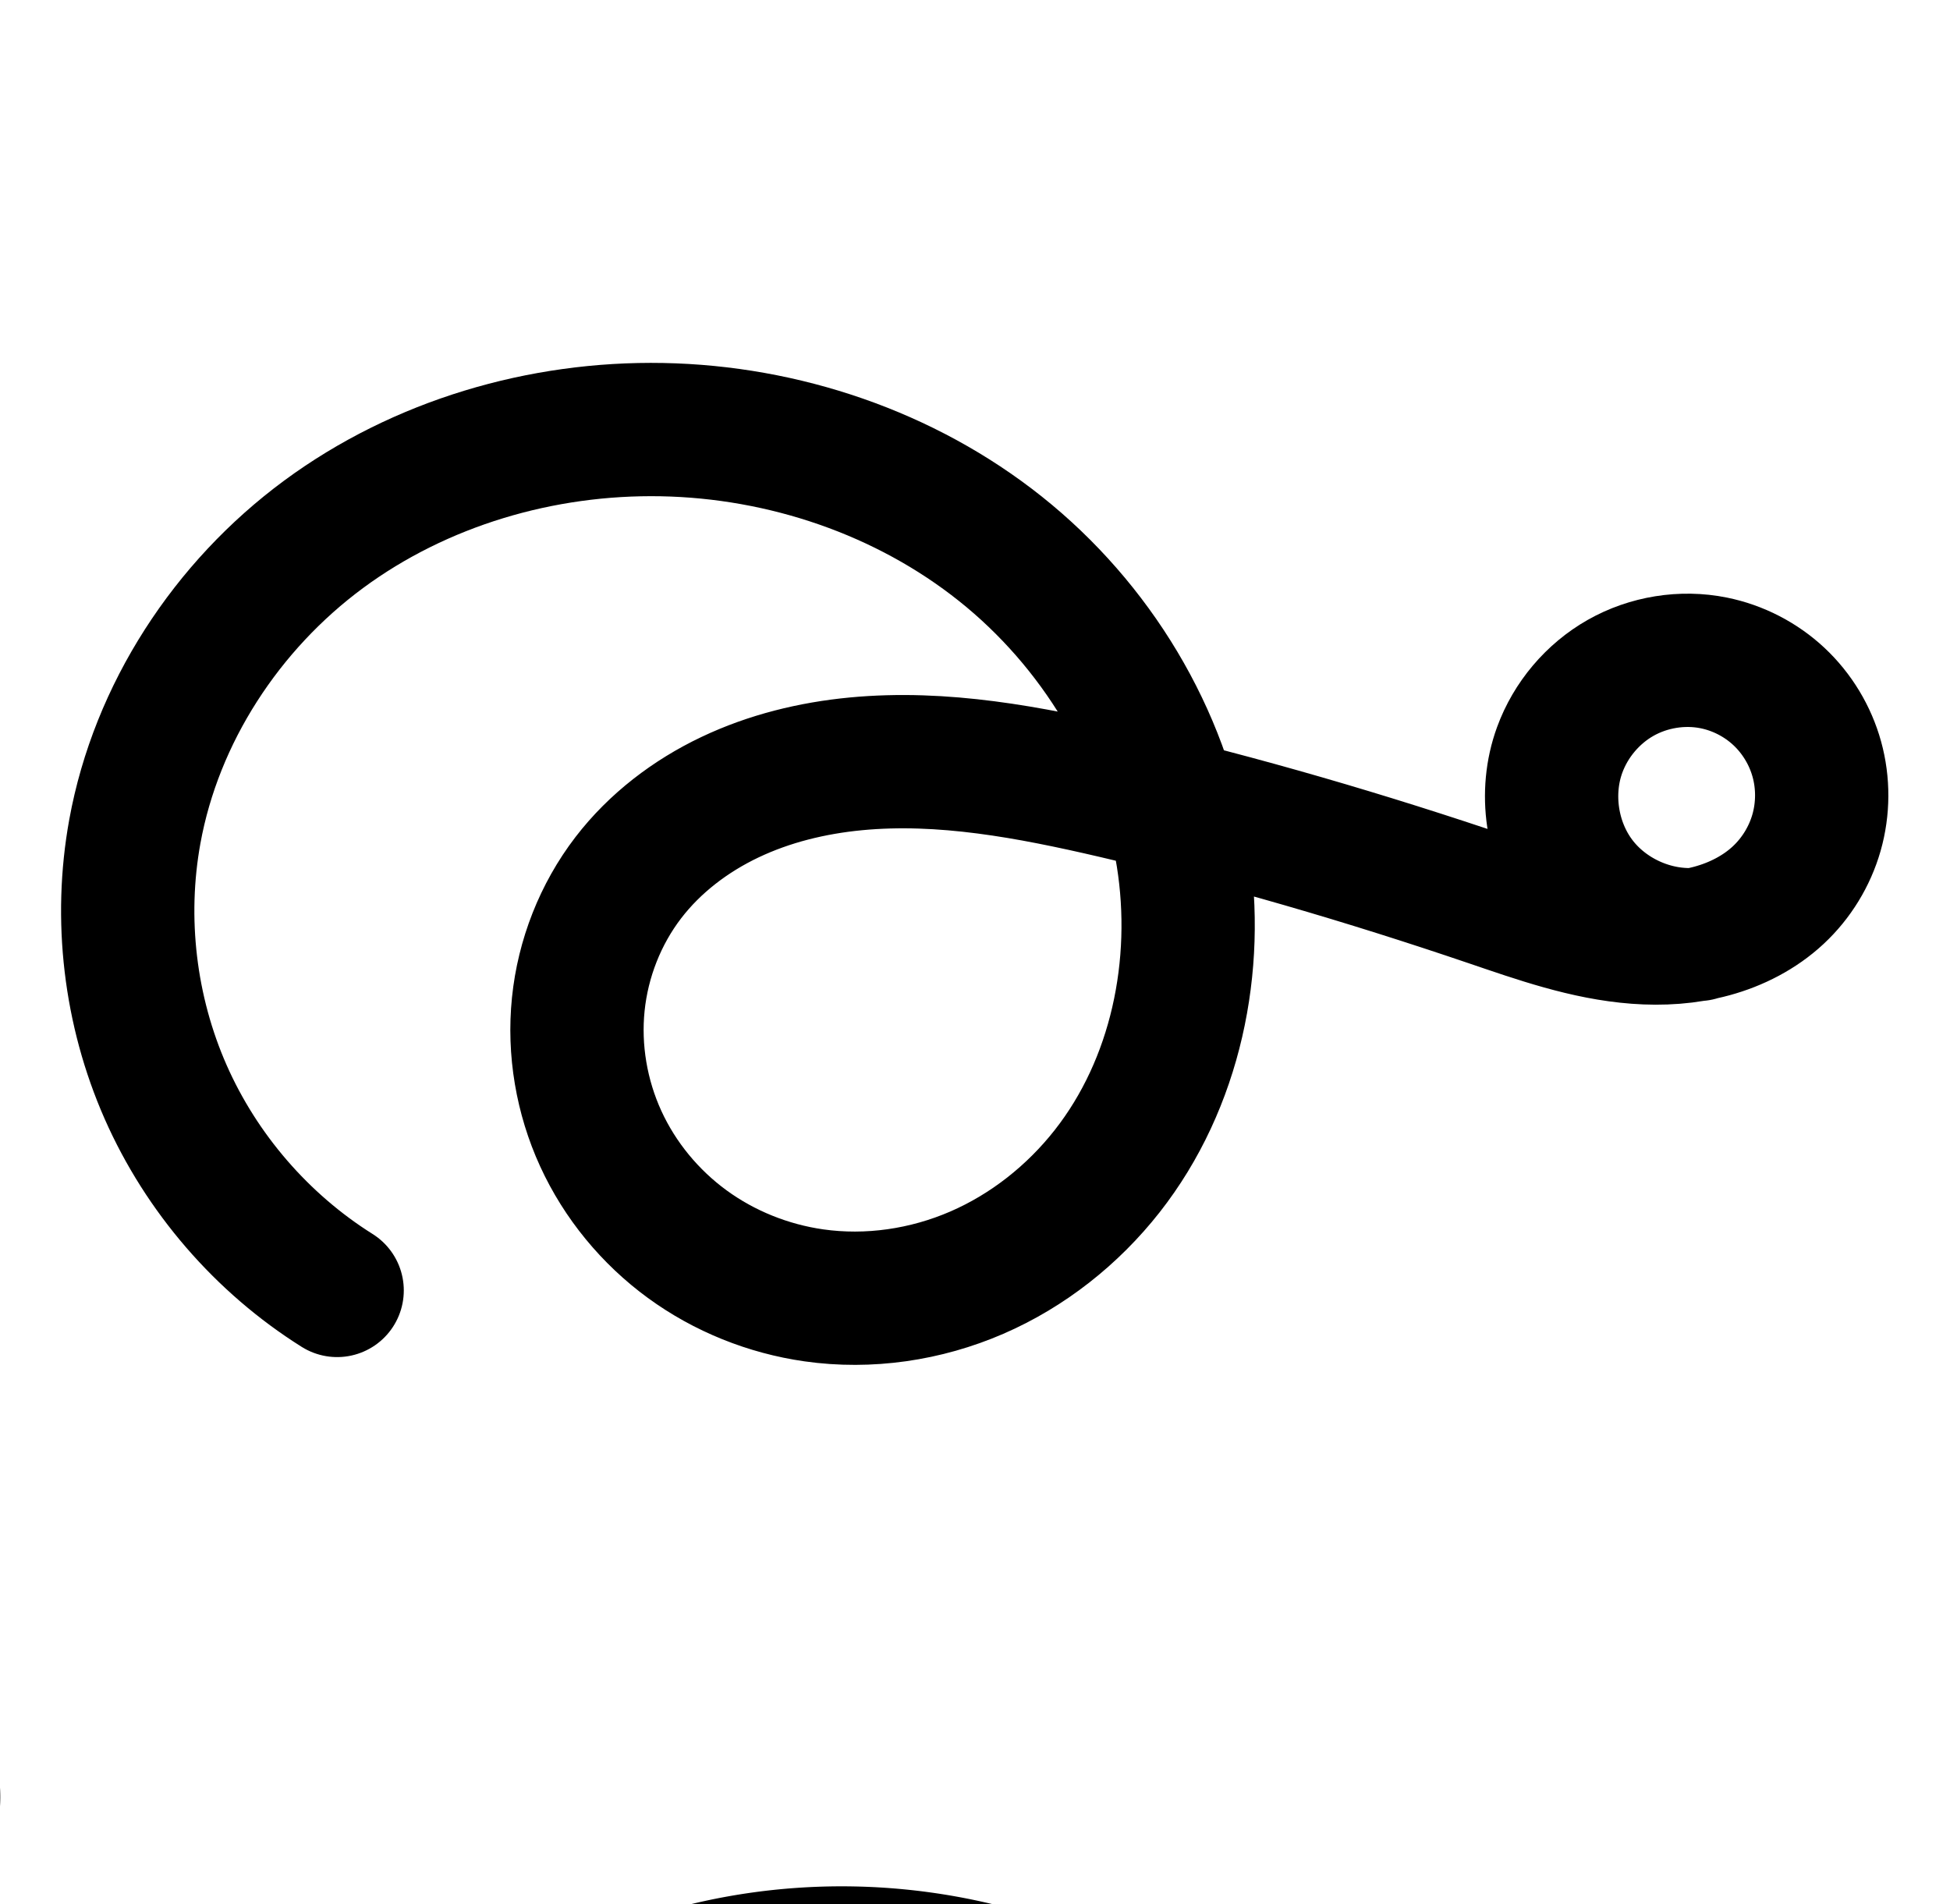 <?xml version="1.0" encoding="UTF-8" standalone="no"?>
<!-- Created with Inkscape (http://www.inkscape.org/) -->

<svg
   xmlns:dc="http://purl.org/dc/elements/1.1/"
   xmlns:cc="http://creativecommons.org/ns#"
   xmlns:rdf="http://www.w3.org/1999/02/22-rdf-syntax-ns#"
   xmlns:svg="http://www.w3.org/2000/svg"
   xmlns="http://www.w3.org/2000/svg"
   xmlns:sodipodi="http://sodipodi.sourceforge.net/DTD/sodipodi-0.dtd"
   xmlns:inkscape="http://www.inkscape.org/namespaces/inkscape"
   sodipodi:docname="aramaa.svg"
   inkscape:version="0.91 r13725"
   version="1.1"
   id="svg2992"
   height="2000"
   width="2048">
  <defs
     id="defs5498">
    <inkscape:path-effect
       effect="spiro"
       id="path-effect4574"
       is_visible="true" />
    <filter
       inkscape:label="Black Hole"
       inkscape:menu="Morphology"
       inkscape:menu-tooltip="Creates a black light inside and outside"
       height="1.5"
       width="1.5"
       y="-0.25"
       x="-0.25"
       style="color-interpolation-filters:sRGB;"
       id="filter5478">
      <feGaussianBlur
         stdDeviation="5"
         in="SourceAlpha"
         result="result1"
         id="feGaussianBlur5480" />
      <feComposite
         operator="arithmetic"
         k2="3.2"
         k1="-1"
         k4="-2"
         result="result3"
         in2="result1"
         id="feComposite5482" />
      <feColorMatrix
         values="1 0 0 0 0 0 1 0 0 0 0 0 1 0 0 0 0 0 10 0 "
         result="result2"
         id="feColorMatrix5484" />
      <feComposite
         result="fbSourceGraphic"
         in="SourceGraphic"
         operator="out"
         in2="result2"
         id="feComposite5486" />
      <feBlend
         mode="multiply"
         in="result1"
         in2="fbSourceGraphic"
         result="result91"
         id="feBlend5488" />
      <feBlend
         mode="screen"
         in="fbSourceGraphic"
         in2="result91"
         id="feBlend5490" />
    </filter>
    <inkscape:path-effect
       effect="spiro"
       id="path-effect4141-3-4"
       is_visible="true" />
    <inkscape:path-effect
       effect="spiro"
       id="path-effect4141-3-4-6"
       is_visible="true" />
    <inkscape:path-effect
       effect="spiro"
       id="path-effect4141-3-4-6-5"
       is_visible="true" />
    <inkscape:path-effect
       effect="spiro"
       id="path-effect4141-3-4-6-8"
       is_visible="true" />
    <inkscape:path-effect
       effect="spiro"
       id="path-effect4141-3-4-6-0"
       is_visible="true" />
    <inkscape:path-effect
       effect="spiro"
       id="path-effect4141-3-4-6-0-1"
       is_visible="true" />
    <inkscape:path-effect
       effect="spiro"
       id="path-effect4141-3-4-6-0-1-5"
       is_visible="true" />
    <inkscape:path-effect
       effect="spiro"
       id="path-effect4141-3-4-6-0-3"
       is_visible="true" />
    <inkscape:path-effect
       effect="spiro"
       id="path-effect4141-3-4-6-0-9"
       is_visible="true" />
    <inkscape:path-effect
       effect="spiro"
       id="path-effect4141-3-4-6-0-1-8"
       is_visible="true" />
    <inkscape:path-effect
       effect="spiro"
       id="path-effect4141-3-4-6-0-36"
       is_visible="true" />
    <inkscape:path-effect
       effect="spiro"
       id="path-effect4141-3-4-6-0-5"
       is_visible="true" />
    <inkscape:path-effect
       effect="spiro"
       id="path-effect4141-3-4-6-0-5-5"
       is_visible="true" />
    <inkscape:path-effect
       effect="spiro"
       id="path-effect4141-3-4-6-0-367"
       is_visible="true" />
  </defs>
  <sodipodi:namedview
     inkscape:window-height="843"
     inkscape:window-width="1600"
     inkscape:pageshadow="2"
     inkscape:pageopacity="0.0"
     borderopacity="1.0"
     bordercolor="#666666"
     pagecolor="#ffffff"
     id="base"
     showgrid="true"
     showguides="true"
     inkscape:guide-bbox="true"
     inkscape:zoom="0.25"
     inkscape:cx="1349.5359"
     inkscape:cy="658.96985"
     inkscape:window-x="1600"
     inkscape:window-y="0"
     inkscape:current-layer="layer1"
     inkscape:window-maximized="1"
     inkscape:snap-text-baseline="false">
    <sodipodi:guide
       orientation="horizontal"
       position="0,600"
       id="guide5596" />
    <inkscape:grid
       type="xygrid"
       id="grid3769"
       empspacing="5"
       visible="true"
       enabled="true"
       snapvisiblegridlinesonly="true" />
    <sodipodi:guide
       orientation="0,1"
       position="-1280,1600"
       id="guide4138" />
    <sodipodi:guide
       position="-940,1624"
       orientation="0,1"
       id="guide4159"
       inkscape:label=""
       inkscape:color="rgb(0,0,255)" />
  </sodipodi:namedview>
  <g
     inkscape:label="Layer 1"
     inkscape:groupmode="layer"
     id="layer1"
     transform="translate(0,1000)">
    <path
       style="fill:none;fill-rule:evenodd;stroke:#000000;stroke-width:140;stroke-linecap:round;stroke-linejoin:round;stroke-miterlimit:4;stroke-dasharray:none;stroke-opacity:1"
       d="m 1783.651,-18.639 c -47.795,3.262 -96.589,-19.063 -125.369,-57.36 -28.78,-38.297 -36.651,-91.376 -20.222,-136.377 11.57,-31.692 34.646,-59.067 63.997,-75.702 29.351,-16.635 64.75,-22.365 97.821,-15.693 25.482,5.142 49.46,17.511 68.447,35.268 18.986,17.757 32.927,40.844 39.838,65.905 6.911,25.061 6.776,52.019 -0.348,77.02 -7.124,25.001 -21.213,47.973 -40.241,65.685 -19.483,18.136 -43.871,30.626 -69.552,37.624 -25.681,6.998 -52.644,8.633 -79.188,6.648 -53.087,-3.971 -103.938,-22.081 -154.344,-39.203 -129.366,-43.942 -260.637,-82.419 -393.704,-113.398 -89.226,-20.773 -180.794,-38.261 -271.991,-29.542 -45.598,4.36 -90.788,15.37 -132.159,35.033 -41.372,19.663 -78.861,48.157 -106.749,84.495 -29.386,38.291 -47.646,84.94 -52.551,132.957 -4.905,48.018 3.501,97.264 23.609,141.143 20.109,43.879 51.823,82.31 90.801,110.779 38.977,28.469 85.11,46.96 132.893,53.784 57.802,8.255 117.737,-0.611 171.308,-23.837 53.571,-23.225 100.726,-60.6 136.81,-106.504 72.169,-91.807 97.761,-215.792 79.326,-331.105 -20.192,-126.304 -91.302,-242.847 -191.328,-322.567 -100.026,-79.72 -227.625,-122.824 -355.511,-125.205 -126.225,-2.35 -253.809,35.004 -355.392,109.966 -101.582,74.961 -175.704,187.941 -198.26,312.156 -16.649,91.684 -5.216,188.273 32.377,273.537 37.593,85.264 101.192,158.853 180.111,208.401"
       id="path4139-1-0-5-6"
       inkscape:path-effect="#path-effect4141-3-4-6-0"
       inkscape:original-d="m 1783.6514,-18.6393 c 16.4916,18.82322108 -162.0254,-109.08753 -145.5918,-193.73741 13.8082,-71.12646 135.1115,-105.71466 161.818,-91.39502 58.9511,31.60877 90.1746,252.096953 67.6958,243.876823 -60.3371,-22.064219 -215.1603,20.293608 -303.084,5.06879 C 1365.632,-89.26013 1307.1629,-160.98333 1170.785,-168.22451 998.1073,-177.39308 741.1627,-230.86781 659.88649,-78.2381 584.6909,62.972732 696.2266,338.05161 854.63839,360.4253 1053.5088,388.51327 1260.7576,98.953803 1242.083,-101.02027 c -21.9055,-234.57152 -311.28247,-443.6834 -546.83911,-447.77207 -232.03696,-4.02758 -495.7724,197.38302 -553.6513,422.12155 -43.786644,170.019588 212.488,481.93799 212.488,481.93799"
       inkscape:connector-curvature="0"
       sodipodi:nodetypes="cssssaaaaaac" />
    <path
       style="color:#000000;font-style:normal;font-variant:normal;font-weight:normal;font-stretch:normal;font-size:medium;line-height:normal;font-family:sans-serif;text-indent:0;text-align:start;text-decoration:none;text-decoration-line:none;text-decoration-style:solid;text-decoration-color:#000000;letter-spacing:normal;word-spacing:normal;text-transform:none;direction:ltr;block-progression:tb;writing-mode:lr-tb;baseline-shift:baseline;text-anchor:start;white-space:normal;clip-rule:nonzero;display:inline;overflow:visible;visibility:visible;opacity:1;isolation:auto;mix-blend-mode:normal;color-interpolation:sRGB;color-interpolation-filters:linearRGB;solid-color:#000000;solid-opacity:1;fill:#000000;fill-opacity:1;fill-rule:evenodd;stroke:none;stroke-width:140;stroke-linecap:round;stroke-linejoin:round;stroke-miterlimit:4;stroke-dasharray:none;stroke-dashoffset:0;stroke-opacity:1;color-rendering:auto;image-rendering:auto;shape-rendering:auto;text-rendering:auto;enable-background:accumulate"
       d="m 896.547,981.221 c -140.905,-2.623 -283.083,38.637 -398.258,123.629 -115.531,85.254 -199.531,212.575 -225.57,355.973 -19.199,105.73 -6.153,215.959 37.199,314.285 43.352,98.326 115.932,182.304 206.941,239.443 a 70.007,70.007 0 1 0 74.441,-118.568 c -66.828,-41.957 -121.447,-105.154 -153.281,-177.355 -31.834,-72.201 -41.651,-155.153 -27.553,-232.791 19.073,-105.032 83.315,-203.67 170.949,-268.338 87.99,-64.931 200.982,-98.379 312.525,-96.303 113.031,2.104 226.233,40.658 313.186,109.959 40.598,32.356 75.673,72.032 103.367,116.072 -69.284,-13.351 -142.358,-21.942 -218.361,-14.676 -52.353,5.005 -105.475,17.696 -155.545,41.492 -50.244,23.88 -96.658,58.746 -132.232,105.102 -37.576,48.964 -60.432,107.531 -66.656,168.461 -6.218,60.874 4.315,122.224 29.609,177.42 25.273,55.148 64.548,102.643 113.15,138.143 48.563,35.471 105.223,58.12 164.283,66.555 71.451,10.204 143.96,-0.692 209.047,-28.91 64.962,-28.164 121.013,-72.782 164,-127.467 74.622,-94.928 105.954,-214.843 99.18,-331.699 75.515,21.161 150.538,44.513 225.008,69.809 49.749,16.898 106.077,37.822 171.635,42.727 24.752,1.852 50.629,1.264 76.828,-3.195 a 70.007,70.007 0 0 0 16.223,-3.322 c 3.253,-0.757 6.506,-1.511 9.762,-2.398 35.22,-9.597 69.769,-26.859 98.844,-53.924 28.509,-26.538 49.175,-60.215 59.867,-97.738 10.695,-37.531 10.901,-77.125 0.508,-114.812 -10.395,-37.696 -30.895,-71.663 -59.504,-98.42 -28.616,-26.762 -63.942,-44.997 -102.416,-52.76 -50.18,-10.125 -101.825,-1.729 -146.182,23.41 -44.319,25.118 -77.838,64.939 -95.236,112.598 -12.712,34.82 -15.995,71.538 -10.436,106.887 -91.079,-30.384 -183.208,-58.146 -276.4,-82.479 -37.273,-104.565 -104.46,-197.315 -191.086,-266.355 C 1181.284,1031.533 1039.287,983.878 896.547,981.221 Z m 1077.041,382.369 c 4.264,0.039 8.455,0.451 12.445,1.256 12.491,2.52 25.119,9.024 34.477,17.775 9.363,8.757 16.745,20.963 20.172,33.389 3.429,12.433 3.366,26.757 -0.188,39.227 -3.556,12.478 -11.068,24.744 -20.615,33.631 -9.891,9.207 -24.119,16.925 -40.262,21.324 -1.901,0.518 -3.955,0.855 -5.926,1.291 -21.814,-0.469 -46.667,-12.527 -59.449,-29.535 -13.801,-18.365 -18.306,-48.739 -10.428,-70.318 5.74,-15.724 18.375,-30.657 32.758,-38.809 10.76,-6.098 24.222,-9.346 37.016,-9.23 z m -838.615,106.557 c 69.518,-1.815 143.486,12.007 219.939,29.807 5.651,1.316 11.284,2.723 16.93,4.066 0.352,2.006 0.798,3.999 1.119,6.01 15.606,97.617 -7.022,202.739 -65.236,276.795 -29.182,37.123 -67.443,67.254 -109.623,85.541 -42.054,18.232 -89.414,25.069 -133.566,18.764 -36.505,-5.213 -72.11,-19.548 -101.502,-41.016 -29.353,-21.439 -53.507,-50.804 -68.451,-83.414 -14.923,-32.563 -21.201,-69.706 -17.609,-104.867 3.586,-35.105 17.25,-69.834 38.445,-97.453 20.201,-26.322 48.767,-48.445 81.266,-63.891 l 0,0 c 32.673,-15.528 69.929,-24.86 108.773,-28.574 9.744,-0.932 19.584,-1.51 29.516,-1.77 z"
       id="path4139-1-0-5-6-7"
       inkscape:connector-curvature="0" />
    <path
       style="fill:none;fill-rule:evenodd;stroke:#000000;stroke-width:70;stroke-linecap:round;stroke-linejoin:round;stroke-miterlimit:4;stroke-dasharray:none;stroke-opacity:1"
       d="m -404.349,-46.639 c -47.795,3.262 -96.589,-19.063 -125.369,-57.36 -28.78,-38.297 -36.651,-91.376 -20.222,-136.377 11.57,-31.692 34.646,-59.067 63.997,-75.702 29.351,-16.635 64.75,-22.365 97.821,-15.693 25.482,5.142 49.46,17.511 68.447,35.268 18.986,17.757 32.927,40.844 39.838,65.905 6.911,25.061 6.776,52.019 -0.348,77.02 -7.124,25.001 -21.213,47.973 -40.241,65.685 -19.483,18.136 -43.871,30.626 -69.552,37.624 -25.681,6.998 -52.644,8.633 -79.188,6.648 -53.087,-3.971 -103.937,-22.081 -154.344,-39.203 -129.366,-43.942 -260.637,-82.419 -393.704,-113.398 -89.226,-20.773 -180.794,-38.261 -271.99,-29.542 -45.598,4.36 -90.788,15.37 -132.159,35.033 -41.371,19.663 -78.861,48.157 -106.749,84.495 -29.386,38.291 -47.646,84.94 -52.551,132.957 -4.905,48.018 3.501,97.264 23.609,141.143 20.109,43.879 51.823,82.31 90.801,110.779 38.977,28.469 85.11,46.96 132.893,53.784 57.802,8.255 117.737,-0.611 171.308,-23.837 53.571,-23.225 100.726,-60.6 136.81,-106.504 72.169,-91.807 97.761,-215.792 79.326,-331.105 -20.192,-126.304 -91.302,-242.847 -191.328,-322.567 -100.026,-79.72 -227.625,-122.824 -355.511,-125.205 -126.225,-2.35 -253.809,35.004 -355.392,109.966 -101.582,74.961 -175.704,187.941 -198.26,312.156 -16.649,91.684 -5.216,188.273 32.377,273.537 37.593,85.264 101.192,158.853 180.111,208.401"
       id="path4139-1-0-5-6-3"
       inkscape:path-effect="#path-effect4141-3-4-6-0-5"
       inkscape:original-d="m -404.34862,-46.6393 c 16.4916,18.82322 -162.0254,-109.08753 -145.5918,-193.73741 13.8082,-71.12646 135.1115,-105.71466 161.818,-91.39502 58.9511,31.60877 90.1746,252.09696 67.6958,243.87683 -60.3371,-22.06422 -215.1603,20.2936 -303.084,5.06879 -198.8574,-34.43402 -257.3265,-106.15722 -393.70438,-113.3984 -172.6777,-9.16857 -429.6223,-62.6433 -510.8985,89.98641 -75.1956,141.21084 36.3401,416.28971 194.7519,438.6634 198.8704,28.088 406.11918,-261.47149 387.44458,-461.44557 -21.9055,-234.57152 -311.28248,-443.6834 -546.83908,-447.77207 -232.037,-4.02758 -495.7724,197.38302 -553.6513,422.12155 -43.7867,170.01959 212.488,481.93799 212.488,481.93799"
       inkscape:connector-curvature="0"
       sodipodi:nodetypes="cssssaaaaaac" />
    <path
       style="color:#000000;font-style:normal;font-variant:normal;font-weight:normal;font-stretch:normal;font-size:medium;line-height:normal;font-family:sans-serif;text-indent:0;text-align:start;text-decoration:none;text-decoration-line:none;text-decoration-style:solid;text-decoration-color:#000000;letter-spacing:normal;word-spacing:normal;text-transform:none;direction:ltr;block-progression:tb;writing-mode:lr-tb;baseline-shift:baseline;text-anchor:start;white-space:normal;clip-rule:nonzero;display:inline;overflow:visible;visibility:visible;opacity:1;isolation:auto;mix-blend-mode:normal;color-interpolation:sRGB;color-interpolation-filters:linearRGB;solid-color:#000000;solid-opacity:1;fill:#000000;fill-opacity:1;fill-rule:evenodd;stroke:none;stroke-width:70;stroke-linecap:round;stroke-linejoin:round;stroke-miterlimit:4;stroke-dasharray:none;stroke-dashoffset:0;stroke-opacity:1;color-rendering:auto;image-rendering:auto;shape-rendering:auto;text-rendering:auto;enable-background:accumulate"
       d="m -1252.105,468.213 c -133.565,-2.486 -268.446,36.822 -376.824,116.799 -108.556,80.108 -187.616,200.258 -211.914,334.064 -17.924,98.707 -5.684,202.115 34.789,293.91 40.473,91.795 108.562,170.58 193.525,223.924 a 35.004,35.004 0 1 0 37.221,-59.285 c -72.873,-45.753 -131.984,-114.146 -166.697,-192.879 -34.713,-78.733 -45.338,-168.503 -29.965,-253.164 20.814,-114.624 89.997,-220.431 184.606,-290.246 94.786,-69.946 215.073,-105.348 333.957,-103.135 120.459,2.242 240.86,43.072 334.35,117.582 63.952,50.969 115.302,118.355 147.324,193.348 -89.431,-20.756 -183.865,-39.006 -280.803,-29.738 -48.975,4.682 -98.131,16.532 -143.852,38.262 -45.808,21.771 -87.759,53.452 -119.49,94.799 -33.481,43.627 -54.039,96.235 -59.603,150.709 -5.561,54.446 3.908,109.744 26.609,159.281 22.691,49.514 58.185,92.477 101.975,124.461 43.77,31.97 95.166,52.541 148.588,60.17 64.627,9.23 130.849,-0.651 190.178,-26.373 59.266,-25.695 110.871,-66.692 150.406,-116.986 78.95,-100.434 106.064,-233.435 86.496,-357.334 92.998,24.758 185.178,52.927 276.463,83.934 50.078,17.01 103.668,36.527 162.99,40.965 22.655,1.695 46.009,1.063 69.27,-2.981 0.181,-0.012 0.362,-0.01 0.543,-0.02 a 35.004,35.004 0 0 0 9.891,-2.008 c 3.772,-0.829 7.539,-1.75 11.297,-2.773 30.451,-8.297 59.918,-23.173 84.197,-45.773 23.768,-22.125 41.146,-50.451 50.055,-81.713 8.91,-31.266 9.08,-64.542 0.428,-95.916 -8.653,-31.378 -25.874,-59.905 -49.672,-82.162 -23.801,-22.26 -53.452,-37.562 -85.43,-44.014 -41.626,-8.399 -85.148,-1.336 -122.002,19.551 -36.835,20.877 -65.133,54.475 -79.617,94.15 -18.094,49.565 -13.071,105.023 12.693,150.434 -13.871,-4.477 -27.874,-9.179 -42.129,-14.021 -104.444,-35.477 -210.242,-67.368 -317.299,-94.77 -33.55,-105.273 -99.547,-199.414 -185.879,-268.221 -106.562,-84.93 -241.361,-130.311 -376.674,-132.83 z m 1078.283,312.346 c 6.346,0.09 12.648,0.742 18.777,1.979 18.987,3.831 37.289,13.267 51.461,26.521 14.175,13.257 24.837,30.904 30.006,49.646 5.17,18.747 5.071,39.388 -0.268,58.123 -5.34,18.739 -16.14,36.358 -30.428,49.658 -14.687,13.672 -33.994,23.776 -54.906,29.475 -3.694,1.007 -7.519,1.724 -11.326,2.477 -34.289,0.979 -70.694,-16.132 -91.232,-43.463 -21.291,-28.331 -27.477,-70.059 -15.324,-103.35 8.655,-23.708 26.51,-44.861 48.377,-57.254 16.386,-9.287 35.825,-14.082 54.863,-13.812 z m -840.189,106.588 c 74.68,-2.013 151.598,12.729 228.861,30.717 12.963,3.018 25.896,6.166 38.828,9.326 2.238,9.716 4.271,19.474 5.844,29.314 17.02,106.465 -7.09,221.02 -72.281,303.951 -32.633,41.513 -75.342,75.266 -123.217,96.022 -47.812,20.729 -101.46,28.581 -152.438,21.301 -42.144,-6.019 -83.013,-22.432 -117.197,-47.4 -34.165,-24.954 -62.099,-58.851 -79.625,-97.096 -17.516,-38.221 -24.858,-81.416 -20.609,-123.006 4.245,-41.561 20.207,-82.25 45.498,-115.205 24.044,-31.331 57.071,-56.639 94.006,-74.193 37.022,-17.596 78.246,-27.766 120.467,-31.803 10.572,-1.011 21.195,-1.64 31.863,-1.928 z"
       id="path4139-1-0-5-6-3-6"
       inkscape:connector-curvature="0" />
    <path
       style="color:#000000;font-style:normal;font-variant:normal;font-weight:normal;font-stretch:normal;font-size:medium;line-height:normal;font-family:sans-serif;text-indent:0;text-align:start;text-decoration:none;text-decoration-line:none;text-decoration-style:solid;text-decoration-color:#000000;letter-spacing:normal;word-spacing:normal;text-transform:none;direction:ltr;block-progression:tb;writing-mode:lr-tb;baseline-shift:baseline;text-anchor:start;white-space:normal;clip-rule:nonzero;display:inline;overflow:visible;visibility:visible;opacity:1;isolation:auto;mix-blend-mode:normal;color-interpolation:sRGB;color-interpolation-filters:linearRGB;solid-color:#000000;solid-opacity:1;fill:#000000;fill-opacity:1;fill-rule:evenodd;stroke:none;stroke-width:200;stroke-linecap:round;stroke-linejoin:round;stroke-miterlimit:4;stroke-dasharray:none;stroke-dashoffset:0;stroke-opacity:1;color-rendering:auto;image-rendering:auto;shape-rendering:auto;text-rendering:auto;enable-background:accumulate"
       d="m 2893.106,-720.775 c -147.197,-2.74 -295.631,40.194 -416.631,129.484 -121.509,89.666 -209.741,223.135 -237.273,374.754 -20.293,111.75 -6.553,227.821 39.268,331.746 45.821,103.925 122.249,192.358 218.439,252.75 a 100.01,100.01 0 1 0 106.346,-169.383 c -61.647,-38.704 -112.418,-97.45 -141.783,-164.053 -29.366,-66.603 -38.491,-143.71 -25.486,-215.328 17.58,-96.811 77.588,-189.302 159.244,-249.559 82.164,-60.632 188.902,-92.407 294.154,-90.447 106.665,1.986 213.695,38.588 295.045,103.424 19.345,15.418 37.335,32.677 53.801,51.312 -48.994,-6.007 -100.029,-8.298 -152.951,-3.238 -55.247,5.282 -111.771,18.691 -165.568,44.26 -54.047,25.687 -104.285,63.286 -143.154,113.934 -41.087,53.538 -65.912,117.212 -72.701,183.676 -6.781,66.383 4.667,132.921 32.184,192.967 27.486,59.978 69.999,111.359 122.727,149.871 52.672,38.472 113.843,62.9 177.736,72.025 77.301,11.04 155.2,-0.724 225.223,-31.082 69.843,-30.28 129.707,-78.005 175.652,-136.453 70.855,-90.135 104.717,-200.253 106.4,-310.273 61.837,18.002 123.364,37.467 184.551,58.25 49.467,16.803 108.145,38.932 179.047,44.236 26.597,1.99 54.678,1.411 83.422,-3.422 a 100.01,100.01 0 0 0 21.051,-4.383 c 2.821,-0.681 5.637,-1.311 8.467,-2.082 39.308,-10.711 78.211,-30.019 111.397,-60.91 32.572,-30.32 56.055,-68.584 68.277,-111.475 a 100.01,100.01 0 0 0 0,-0.002 c 12.225,-42.902 12.464,-87.908 0.578,-131.008 -11.889,-43.111 -35.2,-81.742 -67.934,-112.355 -32.742,-30.622 -72.933,-51.372 -116.975,-60.258 -57.513,-11.604 -116.119,-2.065 -166.906,26.719 -50.734,28.754 -88.73,73.906 -108.627,128.408 -8.957,24.535 -13.871,49.759 -14.863,74.885 -72.98,-23.594 -146.67,-45.44 -221.068,-65.178 -40.093,-103.884 -108.246,-195.595 -195.111,-264.826 -118.701,-94.604 -266.868,-144.211 -415.975,-146.986 z m 1075.976,442.393 c 2.48,-0.005 4.86,0.199 7.018,0.635 6.924,1.397 14.688,5.388 19.918,10.279 5.239,4.9 9.809,12.443 11.742,19.453 1.936,7.021 1.906,15.932 -0.117,23.031 -2.026,7.111 -6.719,14.788 -12.203,19.893 a 100.01,100.01 0 0 0 -0,0.002 c -5.78,5.381 -15.652,11.051 -27.707,14.336 -0.153,0.042 -0.334,0.064 -0.488,0.105 -11.837,-1.458 -26.685,-9.001 -33.018,-17.428 -7.381,-9.822 -10.442,-30.466 -6.229,-42.008 3.242,-8.881 11.399,-18.48 19.367,-22.996 5.936,-3.365 14.278,-5.286 21.719,-5.303 z m -837.268,106.529 c 64.25,-1.625 134.705,11.076 209.371,28.365 10.236,86.053 -11.46,176.693 -61.047,239.773 -26.224,33.359 -60.671,60.384 -97.969,76.555 -37.118,16.092 -79.09,22.06 -117.393,16.59 -31.671,-4.523 -62.766,-17.076 -88.049,-35.543 -25.228,-18.426 -46.144,-43.905 -58.875,-71.686 -12.7,-27.713 -18.064,-59.669 -15.035,-89.32 3.021,-29.571 14.715,-59.194 32.4,-82.238 16.906,-22.029 41.646,-41.42 70.342,-55.059 28.945,-13.757 62.802,-22.368 98.752,-25.805 9.034,-0.864 18.203,-1.398 27.502,-1.633 z"
       id="path4139-1-0-5-6-5"
       inkscape:connector-curvature="0" />
  </g>
</svg>
